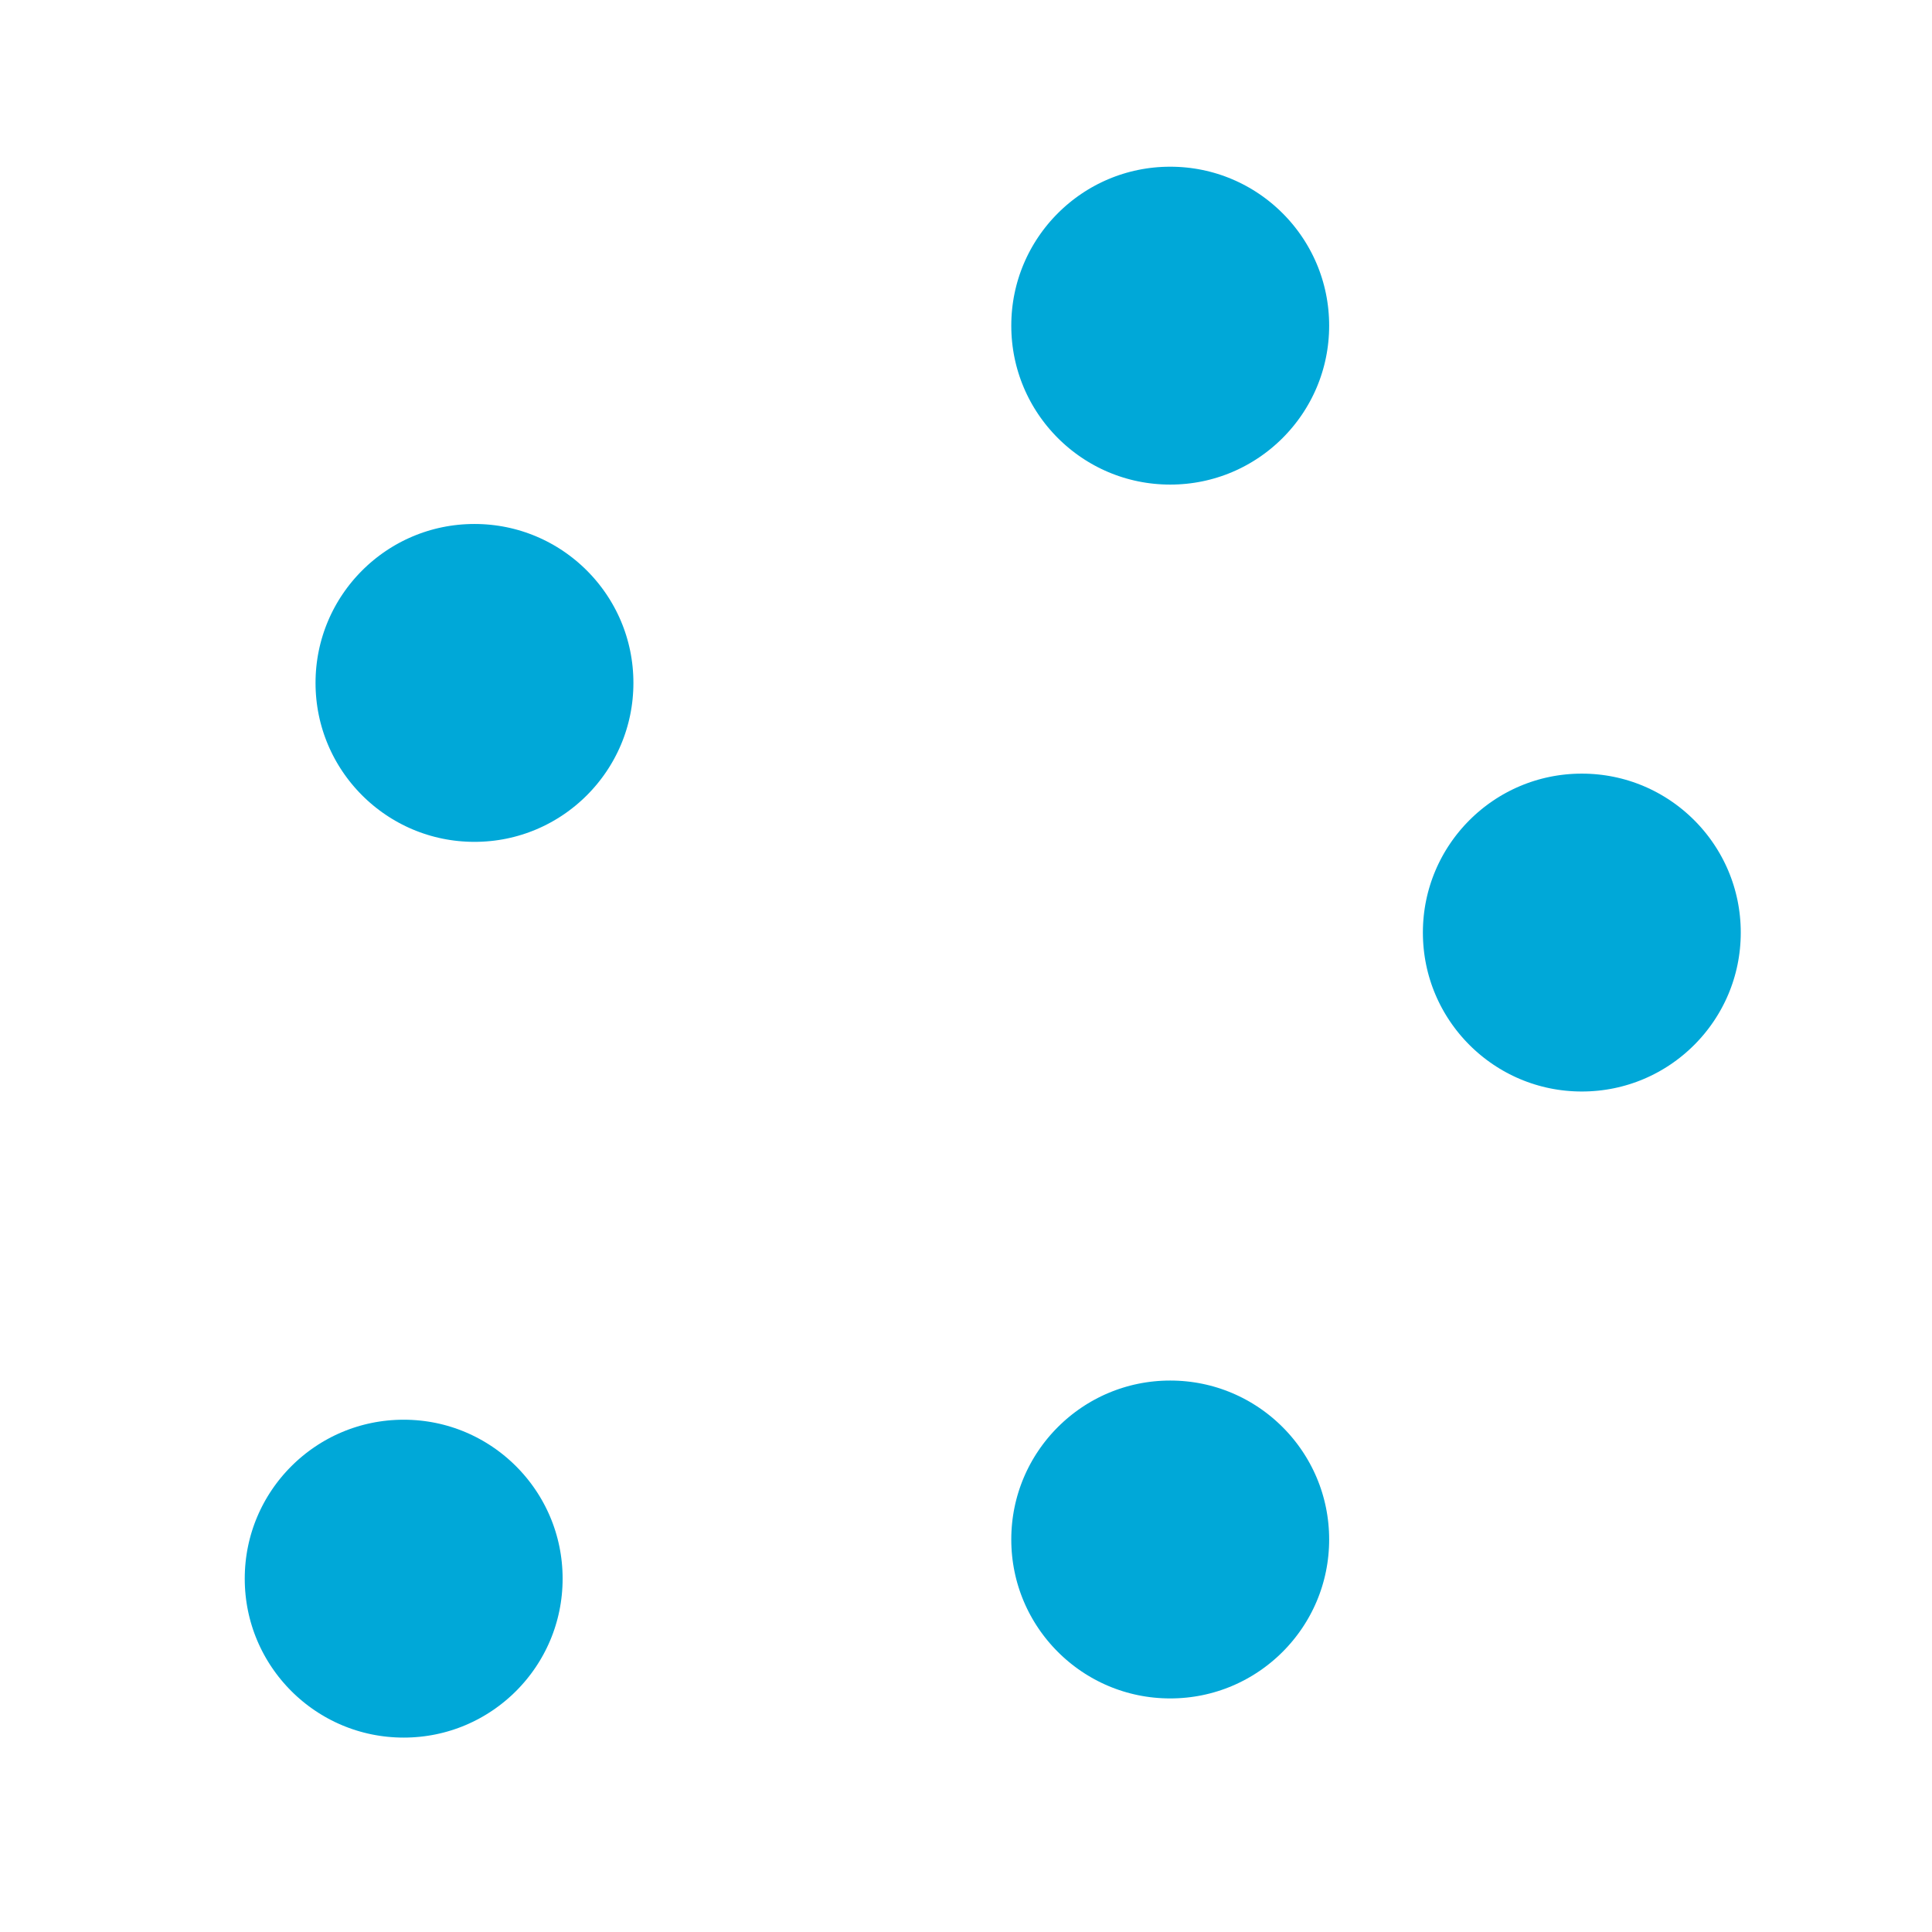 <?xml version="1.0" encoding="UTF-8"?>
<svg id="Layer_1" xmlns="http://www.w3.org/2000/svg" xmlns:xlink="http://www.w3.org/1999/xlink" version="1.1" viewBox="0 0 256 256">
  <!-- Generator: Adobe Illustrator 29.5.1, SVG Export Plug-In . SVG Version: 2.1.0 Build 141)  -->
  <defs>
    <style>
      .st0 {
        filter: url(#drop-shadow-5);
      }

      .st0, .st1, .st2, .st3, .st4 {
        fill: #00a8d8;
        stroke: #fff;
        stroke-miterlimit: 10;
        stroke-width: 12px;
      }

      .st1 {
        filter: url(#drop-shadow-4);
      }

      .st2 {
        filter: url(#drop-shadow-2);
      }

      .st3 {
        filter: url(#drop-shadow-3);
      }

      .st4 {
        filter: url(#drop-shadow-1);
      }
    </style>
    <filter id="drop-shadow-1" x="106.92" y="-4.92" width="96.24" height="96.24" filterUnits="userSpaceOnUse">
      <feOffset dx="0" dy="0"/>
      <feGaussianBlur result="blur" stdDeviation="5"/>
      <feFlood flood-color="#000" flood-opacity=".75"/>
      <feComposite in2="blur" operator="in"/>
      <feComposite in="SourceGraphic"/>
    </filter>
    <filter id="drop-shadow-2" x="14.78" y="42.32" width="96.24" height="96.24" filterUnits="userSpaceOnUse">
      <feOffset dx="0" dy="0"/>
      <feGaussianBlur result="blur1" stdDeviation="5"/>
      <feFlood flood-color="#000" flood-opacity=".75"/>
      <feComposite in2="blur1" operator="in"/>
      <feComposite in="SourceGraphic"/>
    </filter>
    <filter id="drop-shadow-3" x="161.4" y="75.48" width="96.48" height="96.24" filterUnits="userSpaceOnUse">
      <feOffset dx="0" dy="0"/>
      <feGaussianBlur result="blur2" stdDeviation="5"/>
      <feFlood flood-color="#000" flood-opacity=".75"/>
      <feComposite in2="blur2" operator="in"/>
      <feComposite in="SourceGraphic"/>
    </filter>
    <filter id="drop-shadow-4" x="106.92" y="155.88" width="96.24" height="96.24" filterUnits="userSpaceOnUse">
      <feOffset dx="0" dy="0"/>
      <feGaussianBlur result="blur3" stdDeviation="5"/>
      <feFlood flood-color="#000" flood-opacity=".75"/>
      <feComposite in2="blur3" operator="in"/>
      <feComposite in="SourceGraphic"/>
    </filter>
    <filter id="drop-shadow-5" x="5.39" y="161.01" width="96.24" height="96.24" filterUnits="userSpaceOnUse">
      <feOffset dx="0" dy="0"/>
      <feGaussianBlur result="blur4" stdDeviation="5"/>
      <feFlood flood-color="#000" flood-opacity=".75"/>
      <feComposite in2="blur4" operator="in"/>
      <feComposite in="SourceGraphic"/>
    </filter>
  </defs>
  <circle class="st4" cx="155.06" cy="43.15" r="27.06"/>
  <circle class="st2" cx="62.87" cy="90.49" r="27.06"/>
  <circle class="st3" cx="209.6" cy="123.57" r="27.06"/>
  <circle class="st1" cx="155.06" cy="203.99" r="27.06"/>
  <circle class="st0" cx="53.49" cy="209.18" r="27.06"/>
</svg>